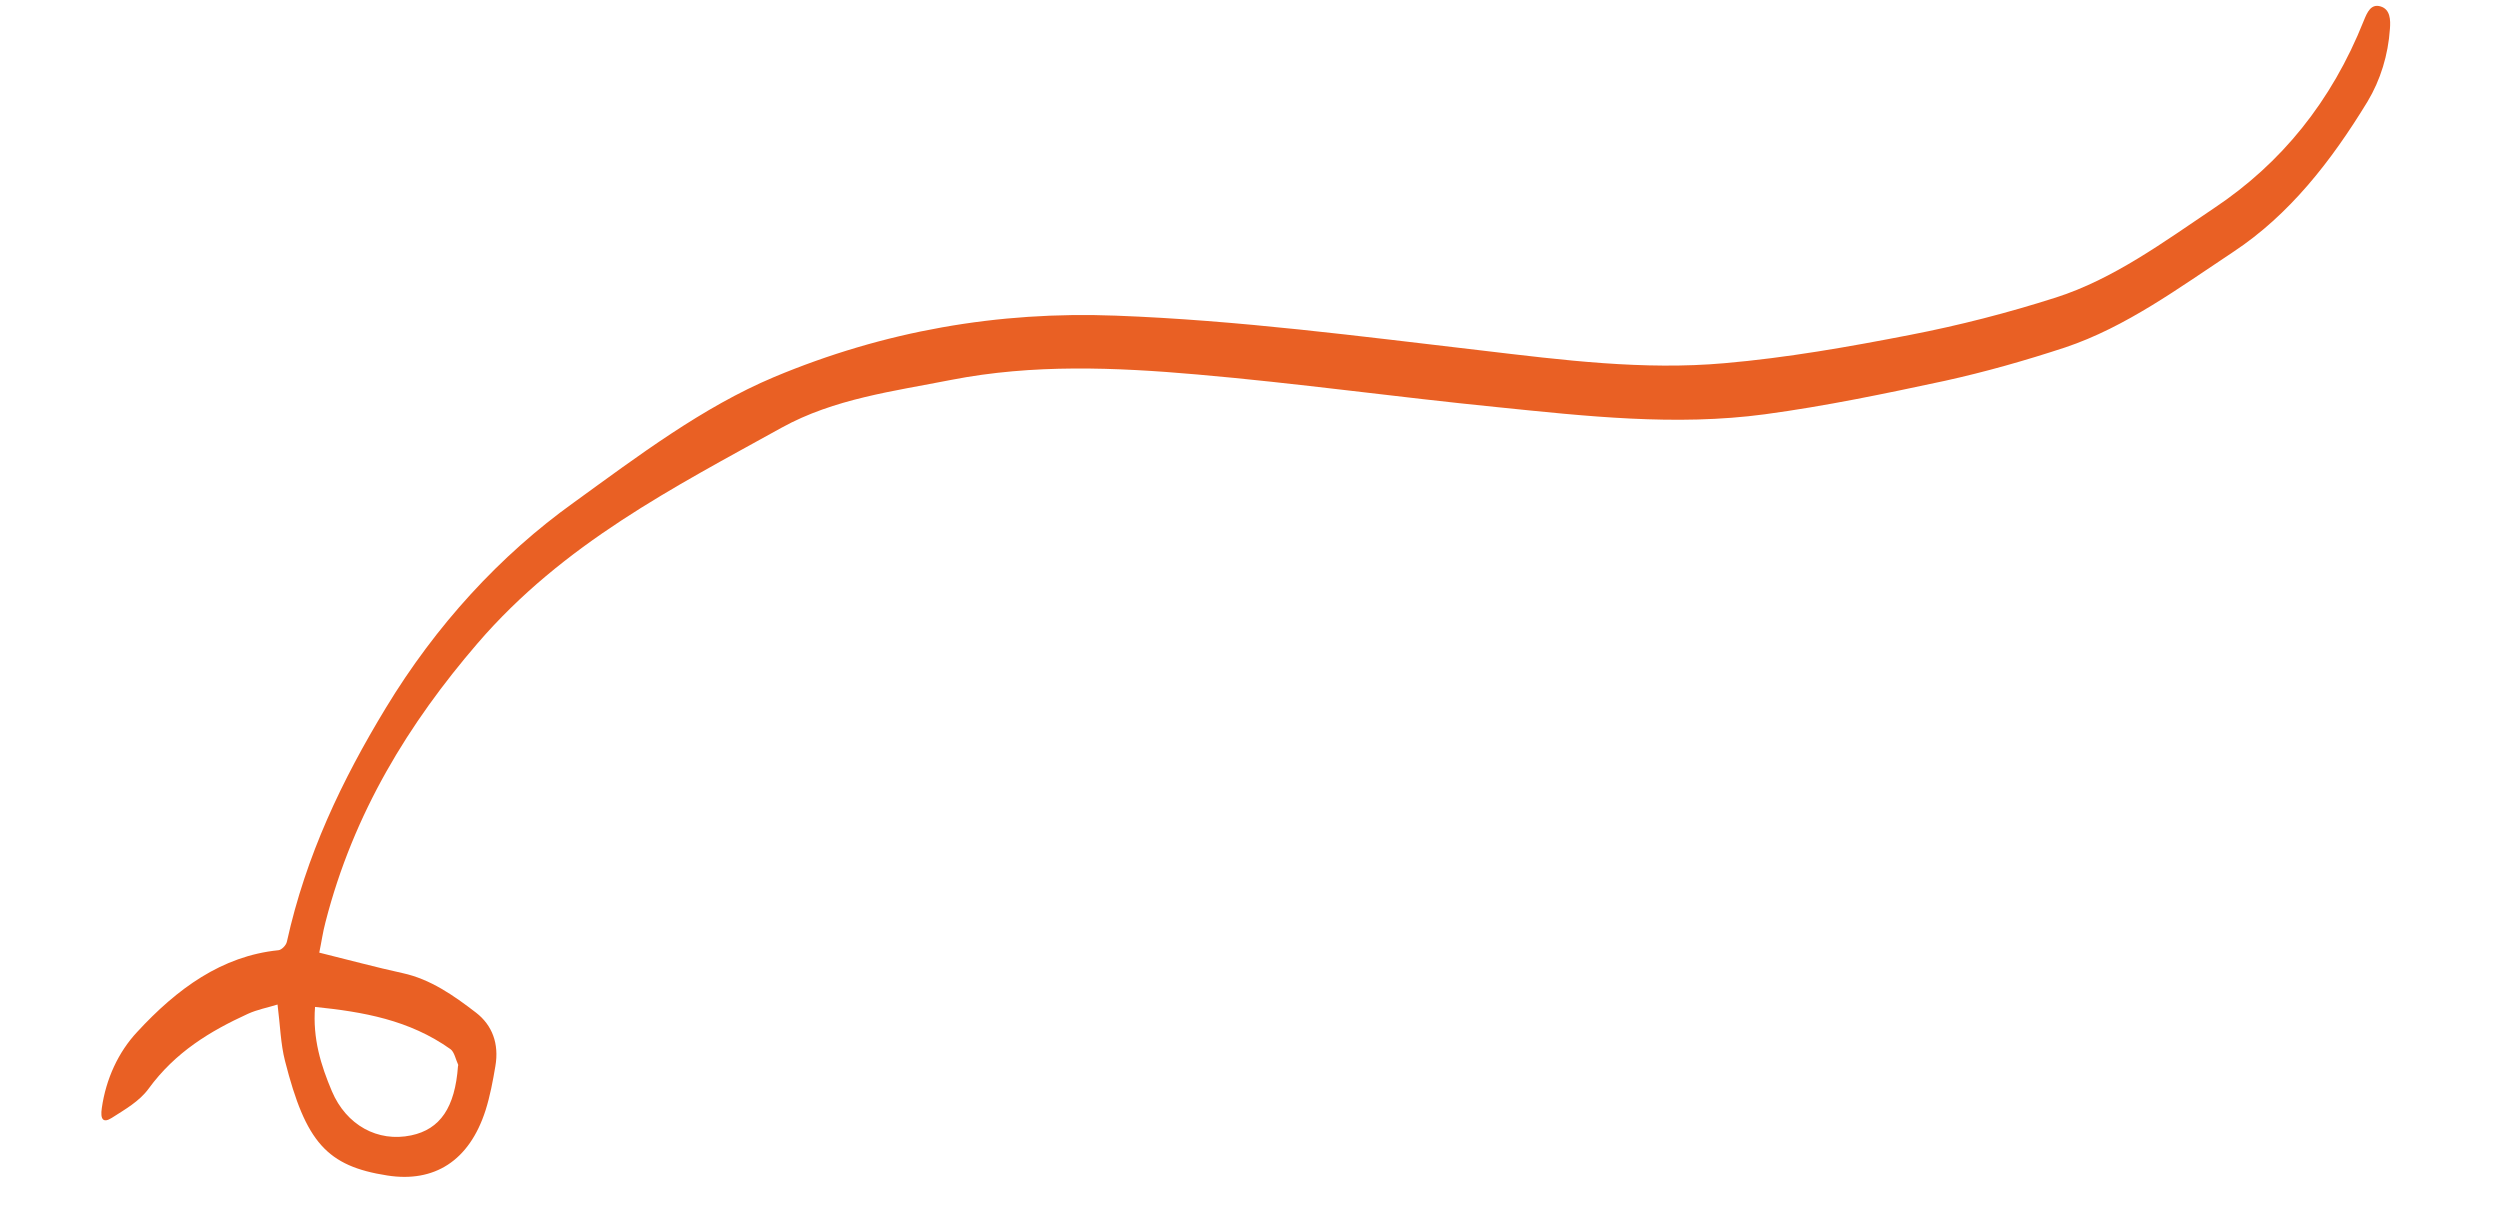 <svg width="112" height="55" viewBox="0 0 112 55" fill="none" xmlns="http://www.w3.org/2000/svg">
<path d="M14.303 42.678C15.607 42.999 16.818 43.33 18.046 43.598C19.275 43.866 20.316 44.588 21.33 45.37C22.05 45.928 22.366 46.754 22.193 47.762C22.083 48.419 21.955 49.1 21.756 49.732C21.022 52.028 19.438 52.987 17.356 52.663C14.648 52.242 13.697 51.18 12.768 47.528C12.571 46.758 12.553 45.935 12.434 45.003C11.992 45.142 11.526 45.226 11.1 45.422C9.423 46.191 7.858 47.127 6.655 48.776C6.238 49.347 5.588 49.709 5.008 50.081C4.626 50.325 4.484 50.153 4.561 49.64C4.747 48.335 5.303 47.132 6.142 46.235C7.932 44.293 9.936 42.828 12.473 42.57C12.613 42.558 12.822 42.35 12.853 42.185C13.707 38.324 15.322 34.948 17.29 31.707C19.531 28.013 22.397 24.882 25.709 22.511C28.584 20.429 31.476 18.239 34.681 16.891C39.6 14.829 44.715 13.937 49.99 14.141C55.481 14.346 60.934 15.068 66.389 15.703C70.009 16.132 73.638 16.594 77.261 16.271C80.049 16.029 82.826 15.539 85.58 15.002C87.773 14.578 89.953 14.016 92.103 13.329C94.679 12.504 96.93 10.845 99.209 9.312C102.183 7.325 104.448 4.568 105.897 0.928C106.054 0.543 106.22 0.157 106.654 0.289C107.087 0.421 107.1 0.895 107.069 1.29C106.99 2.463 106.644 3.588 106.066 4.549C104.431 7.233 102.557 9.628 100.057 11.281C97.62 12.894 95.245 14.652 92.517 15.566C90.748 16.148 88.949 16.66 87.135 17.06C84.459 17.634 81.776 18.195 79.065 18.56C75.065 19.097 71.051 18.645 67.046 18.237C62.578 17.792 58.112 17.166 53.638 16.777C49.967 16.456 46.279 16.304 42.615 17.019C40.033 17.528 37.369 17.861 35.017 19.16C30.193 21.833 25.234 24.352 21.383 28.834C18.33 32.385 15.838 36.408 14.581 41.314C14.464 41.748 14.402 42.208 14.303 42.678ZM14.114 45.11C14.003 46.533 14.378 47.726 14.87 48.89C15.514 50.405 16.919 51.181 18.421 50.865C19.722 50.591 20.384 49.616 20.518 47.764C20.524 47.743 20.533 47.717 20.527 47.703C20.415 47.465 20.355 47.124 20.18 47.001C18.334 45.69 16.273 45.332 14.114 45.11Z" fill="#E96024"/>
</svg>
